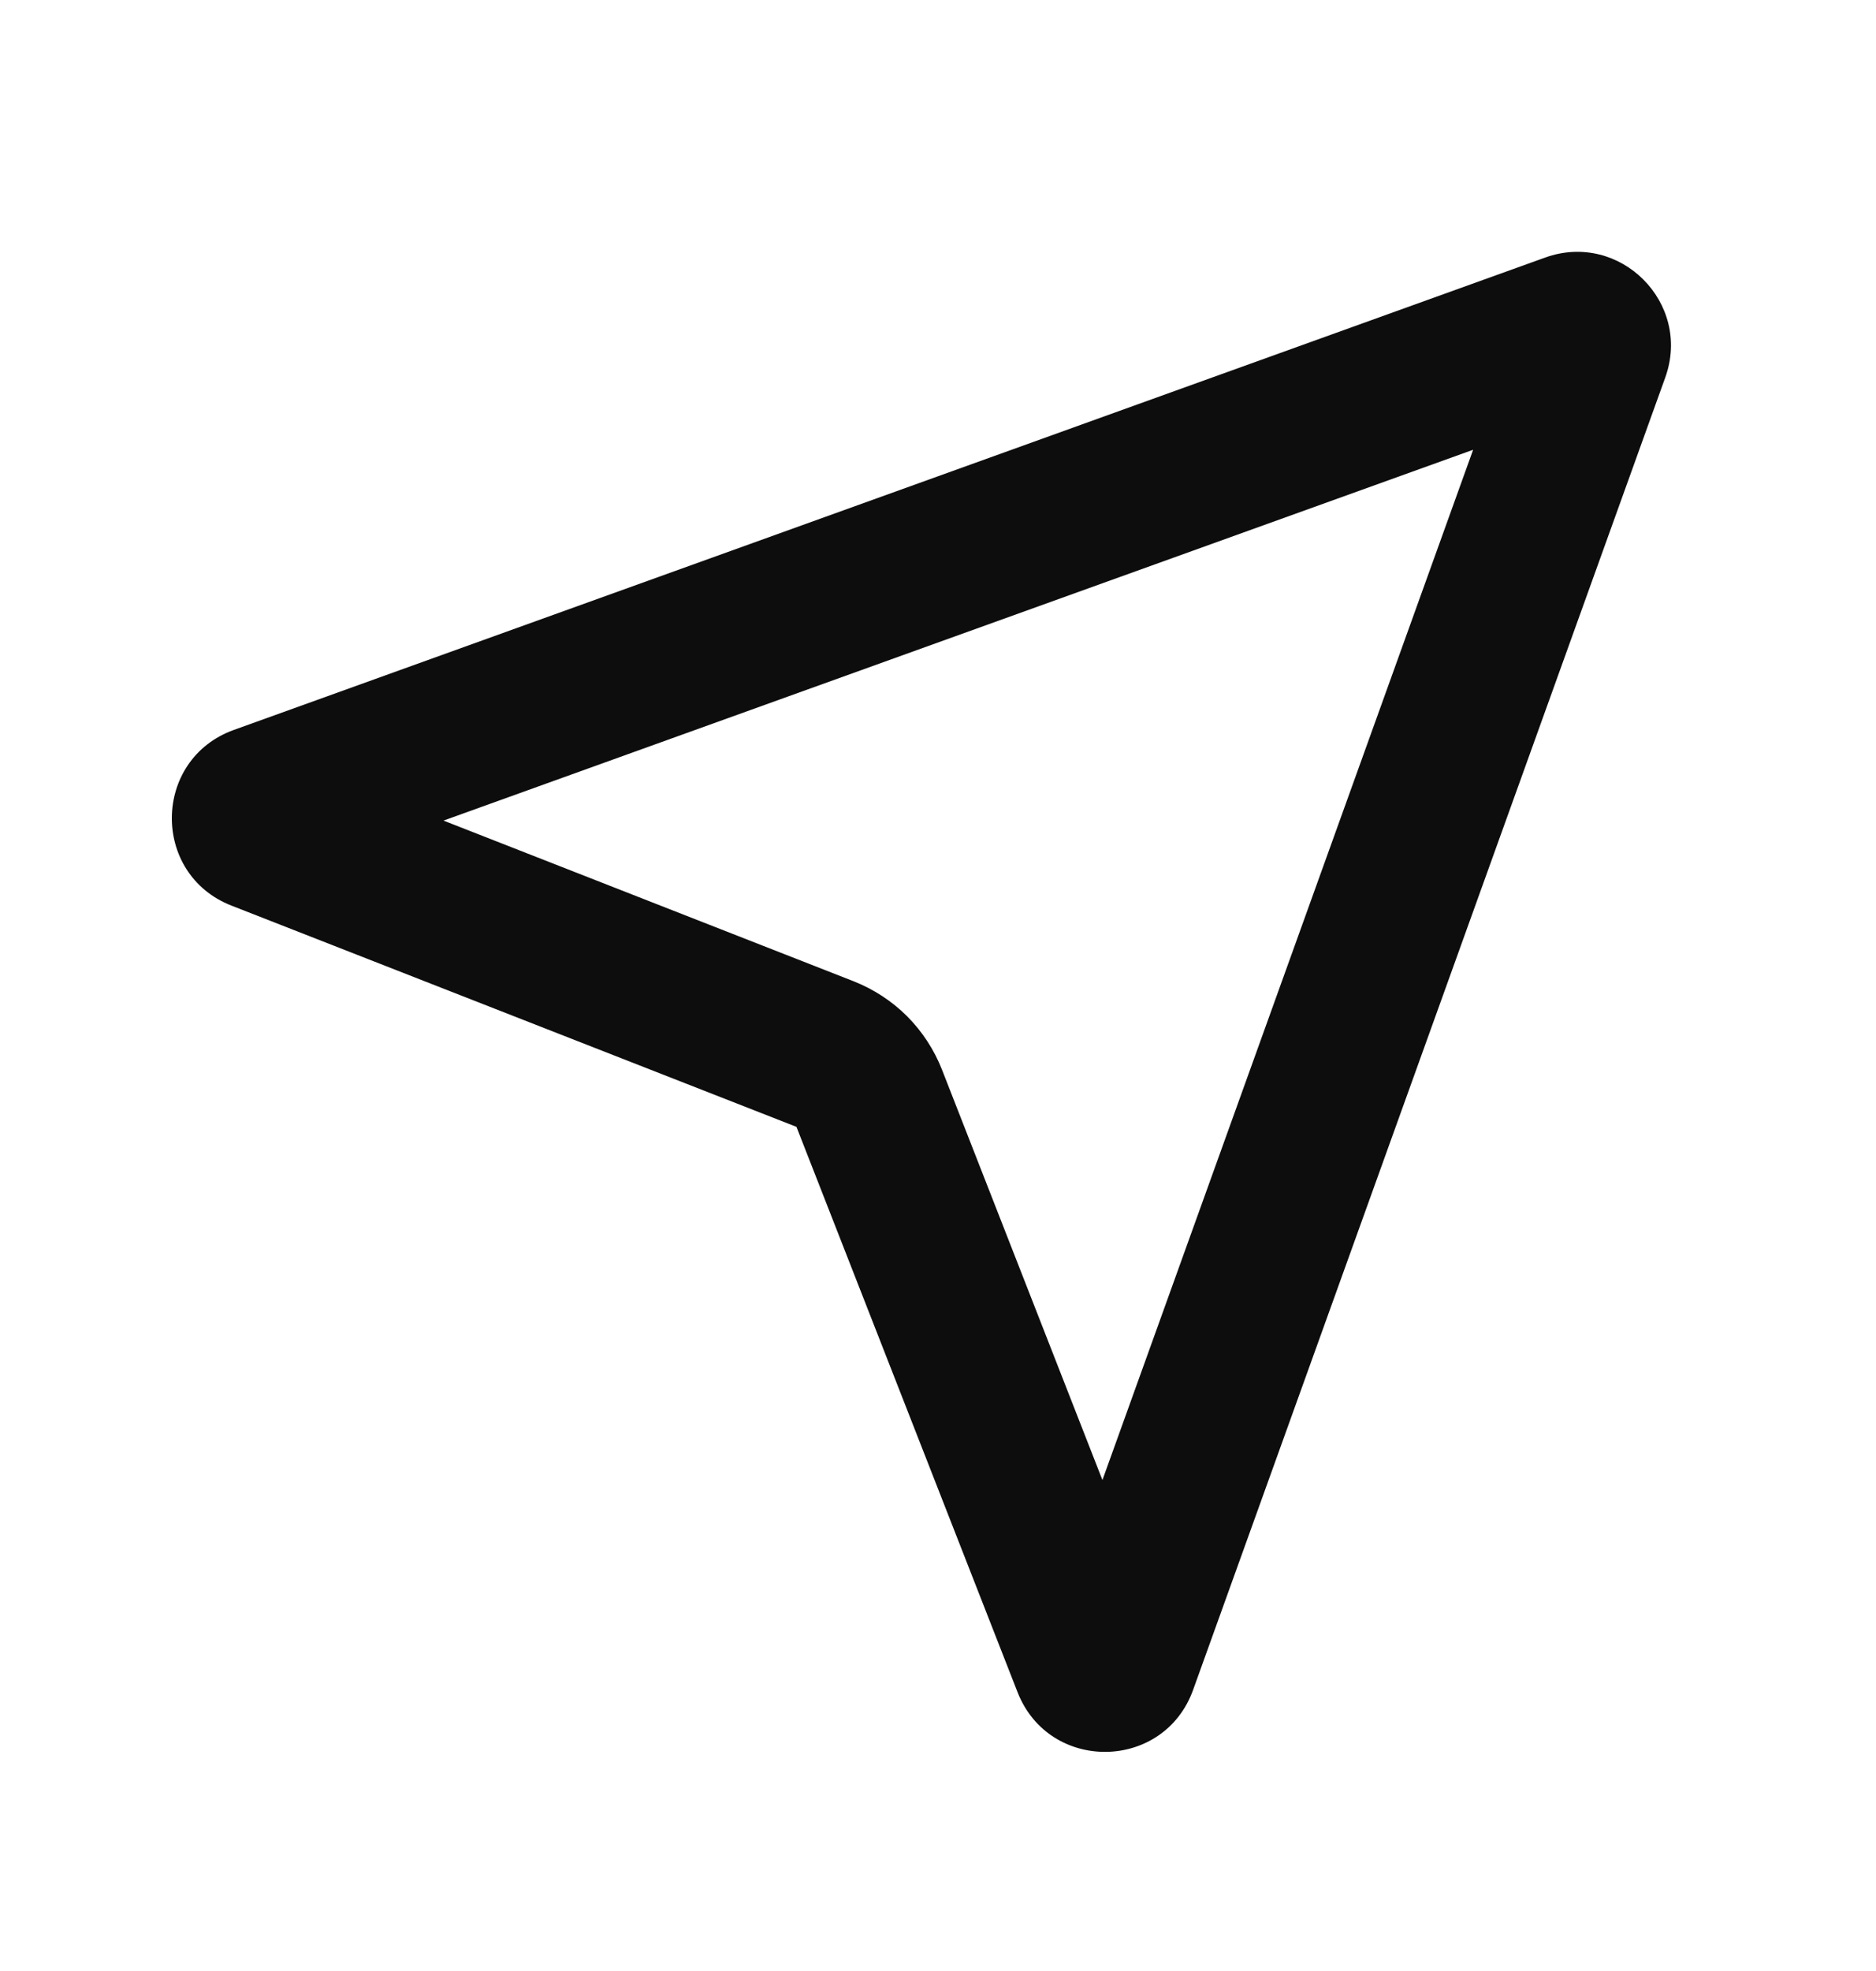 <svg width="20" height="21" viewBox="0 0 20 21" fill="none" xmlns="http://www.w3.org/2000/svg">
<g clip-path="url(#clip0_1_292)">
<path fill-rule="evenodd" clip-rule="evenodd" d="M15.705 4.792L4.728 8.743L9.098 10.454C9.312 10.538 9.507 10.665 9.67 10.827C9.832 10.99 9.959 11.184 10.043 11.398L11.753 15.769L15.705 4.792ZM16.473 2.744C17.27 2.458 18.04 3.228 17.753 4.023L12.72 18.004C12.408 18.873 11.185 18.89 10.848 18.029L8.491 12.006L2.468 9.649C1.608 9.313 1.624 8.09 2.493 7.777L16.473 2.744Z" fill="#0D0D0D"/>
</g>
<defs>
<clipPath id="clip0_1_292">
<rect width="20" height="20" fill="white" transform="translate(0 0.5)"/>
</clipPath>
</defs>
</svg>
